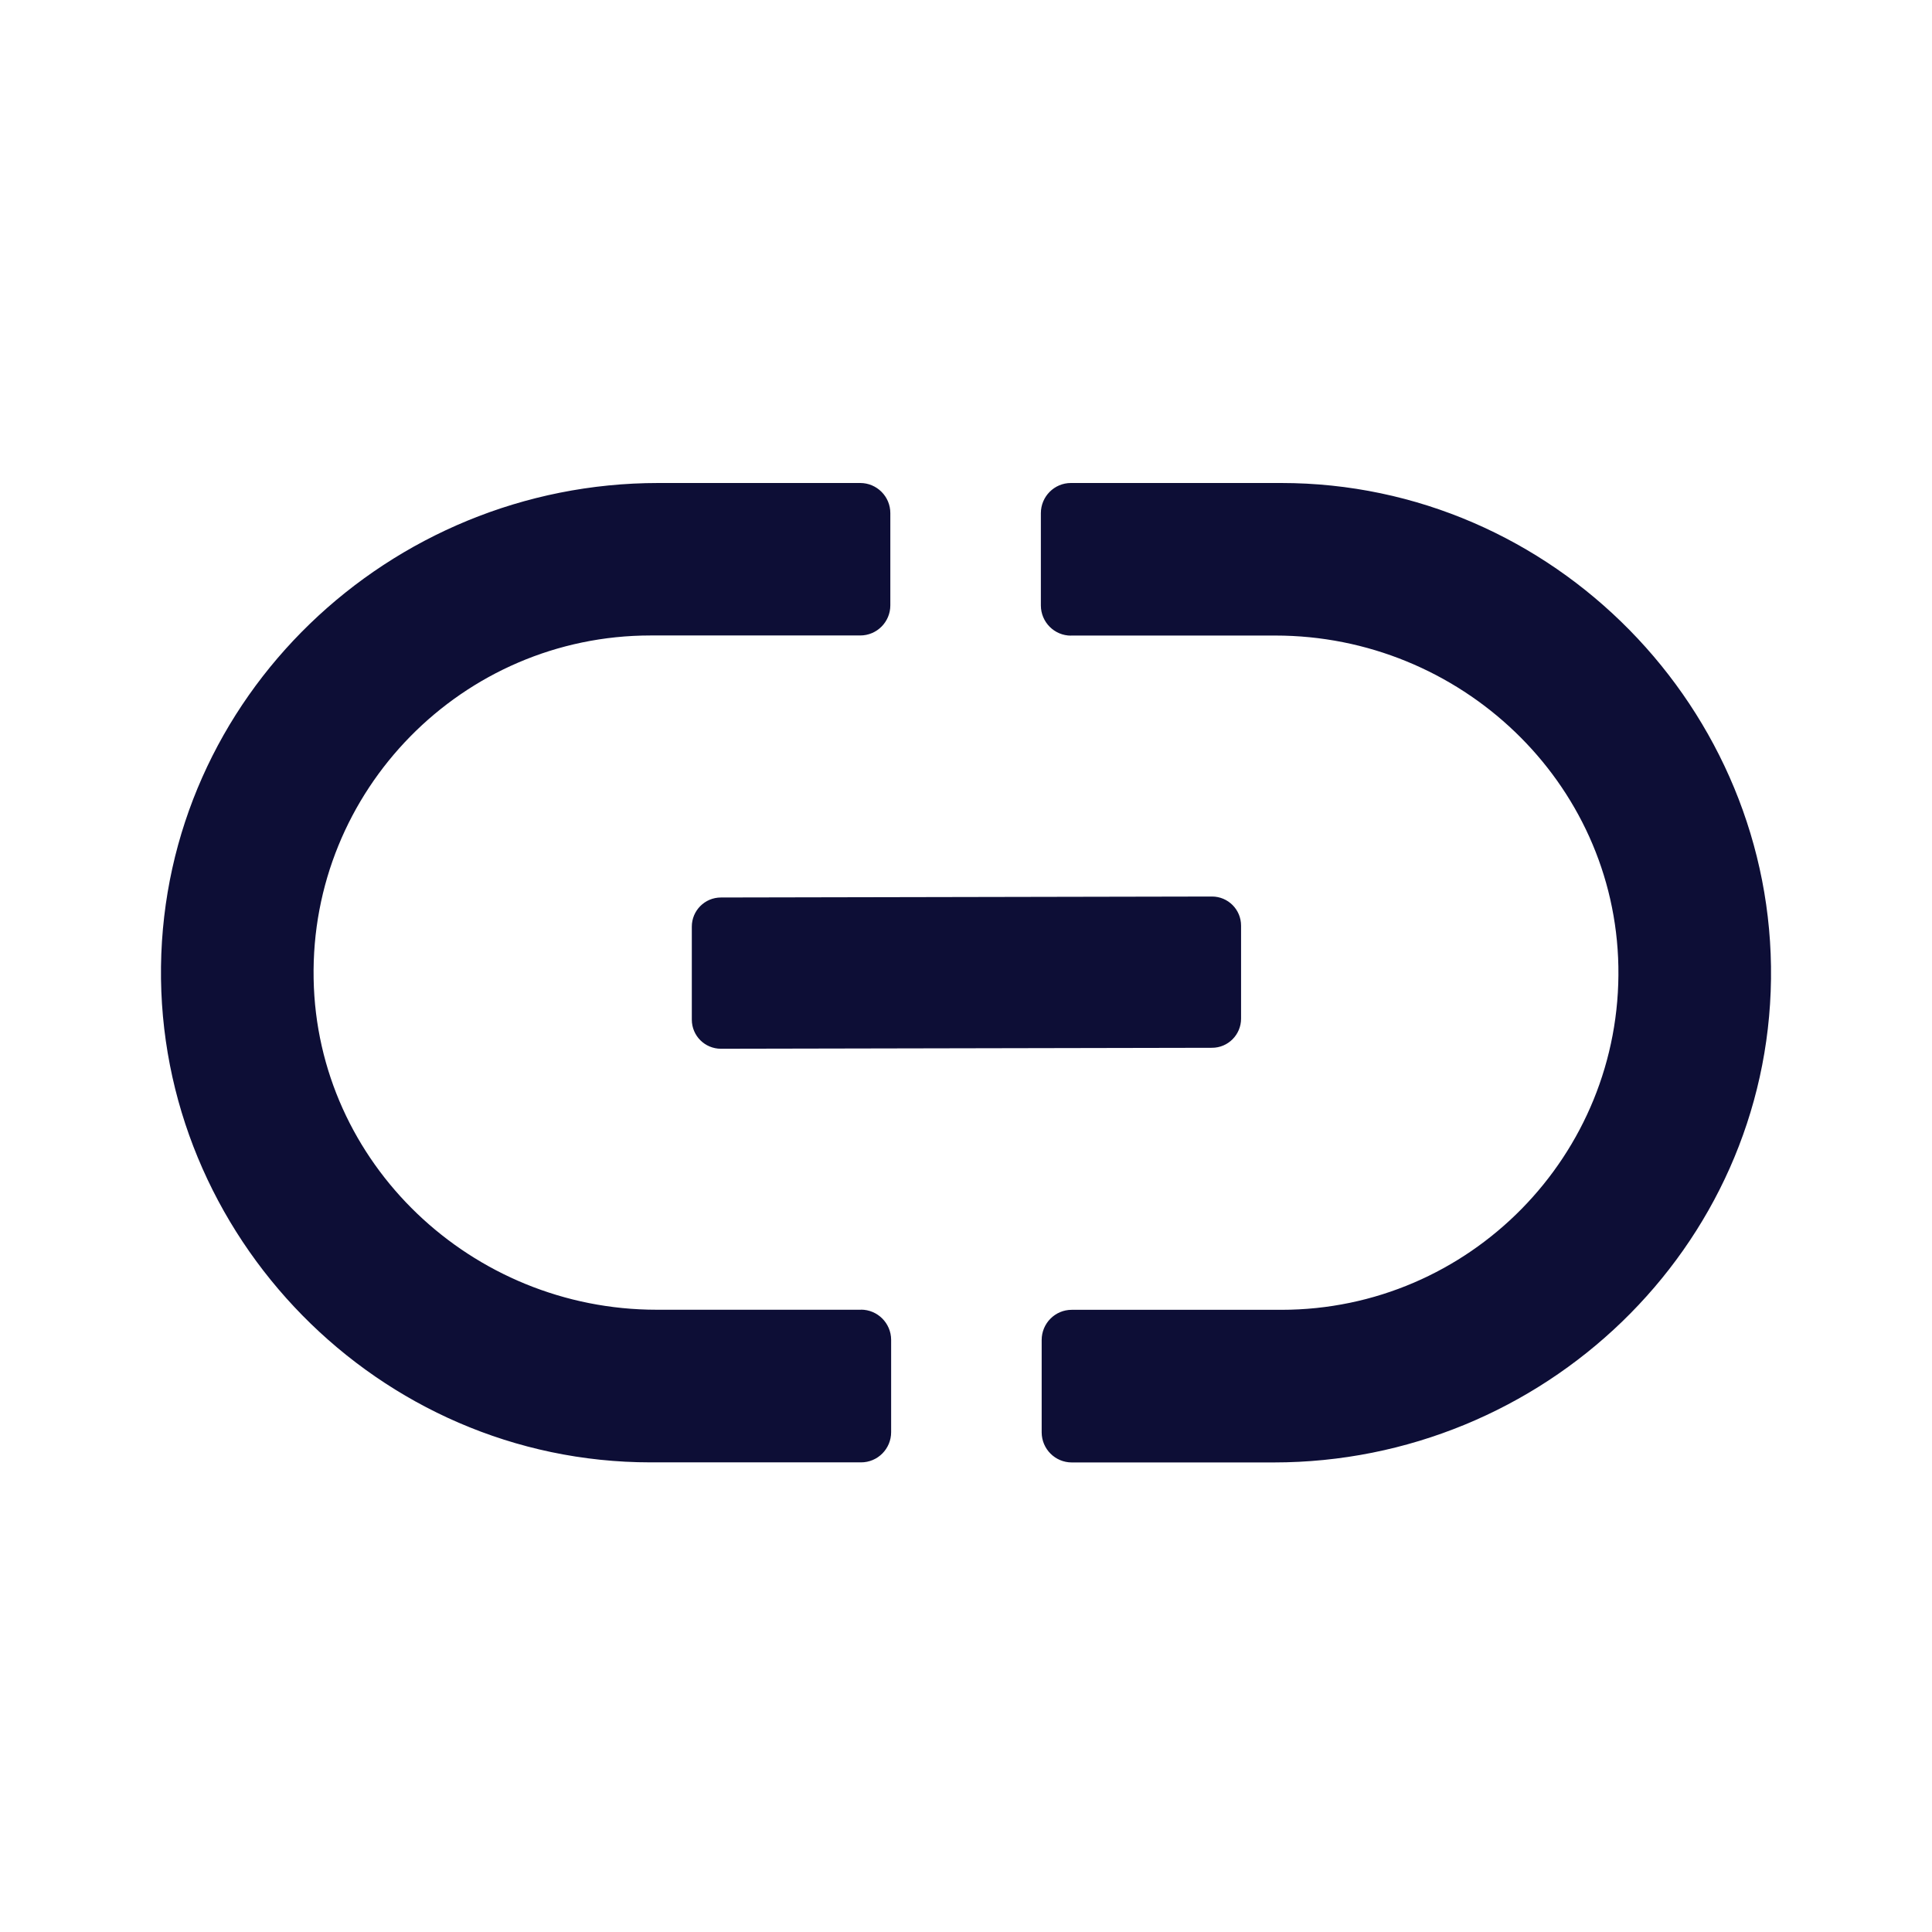 <svg width="24" height="24" viewBox="0 0 24 24" fill="none" xmlns="http://www.w3.org/2000/svg">
<path fill-rule="evenodd" clip-rule="evenodd" d="M10.695 16.27H8.157C5.862 16.27 3.937 14.454 3.896 12.159C3.853 9.816 5.748 7.894 8.082 7.894H10.686C10.893 7.894 11.06 7.726 11.06 7.52V6.374C11.06 6.167 10.892 6 10.686 6H8.178C4.832 6 2.042 8.661 2 12.006C1.959 15.351 4.698 18.166 8.083 18.166H10.696C10.903 18.166 11.07 17.998 11.07 17.791V16.643C11.069 16.436 10.901 16.269 10.695 16.269V16.27ZM8.956 11.149C8.755 11.149 8.594 11.312 8.594 11.511V12.666C8.594 12.867 8.756 13.028 8.956 13.028L15.056 13.016C15.256 13.016 15.417 12.853 15.417 12.654V11.499C15.417 11.298 15.255 11.137 15.056 11.137L8.956 11.149ZM15.842 7.895H13.304V7.896C13.098 7.896 12.931 7.729 12.93 7.522V6.375C12.93 6.168 13.097 6 13.303 6H15.916C19.301 6 22.041 8.817 22 12.161C21.958 15.506 19.168 18.167 15.822 18.167H13.314C13.108 18.167 12.941 18 12.94 17.794V16.646C12.94 16.439 13.107 16.271 13.313 16.271H15.917C18.252 16.271 20.146 14.35 20.104 12.006C20.062 9.711 18.137 7.895 15.842 7.895Z" fill="#0D0E36"/>
</svg>
